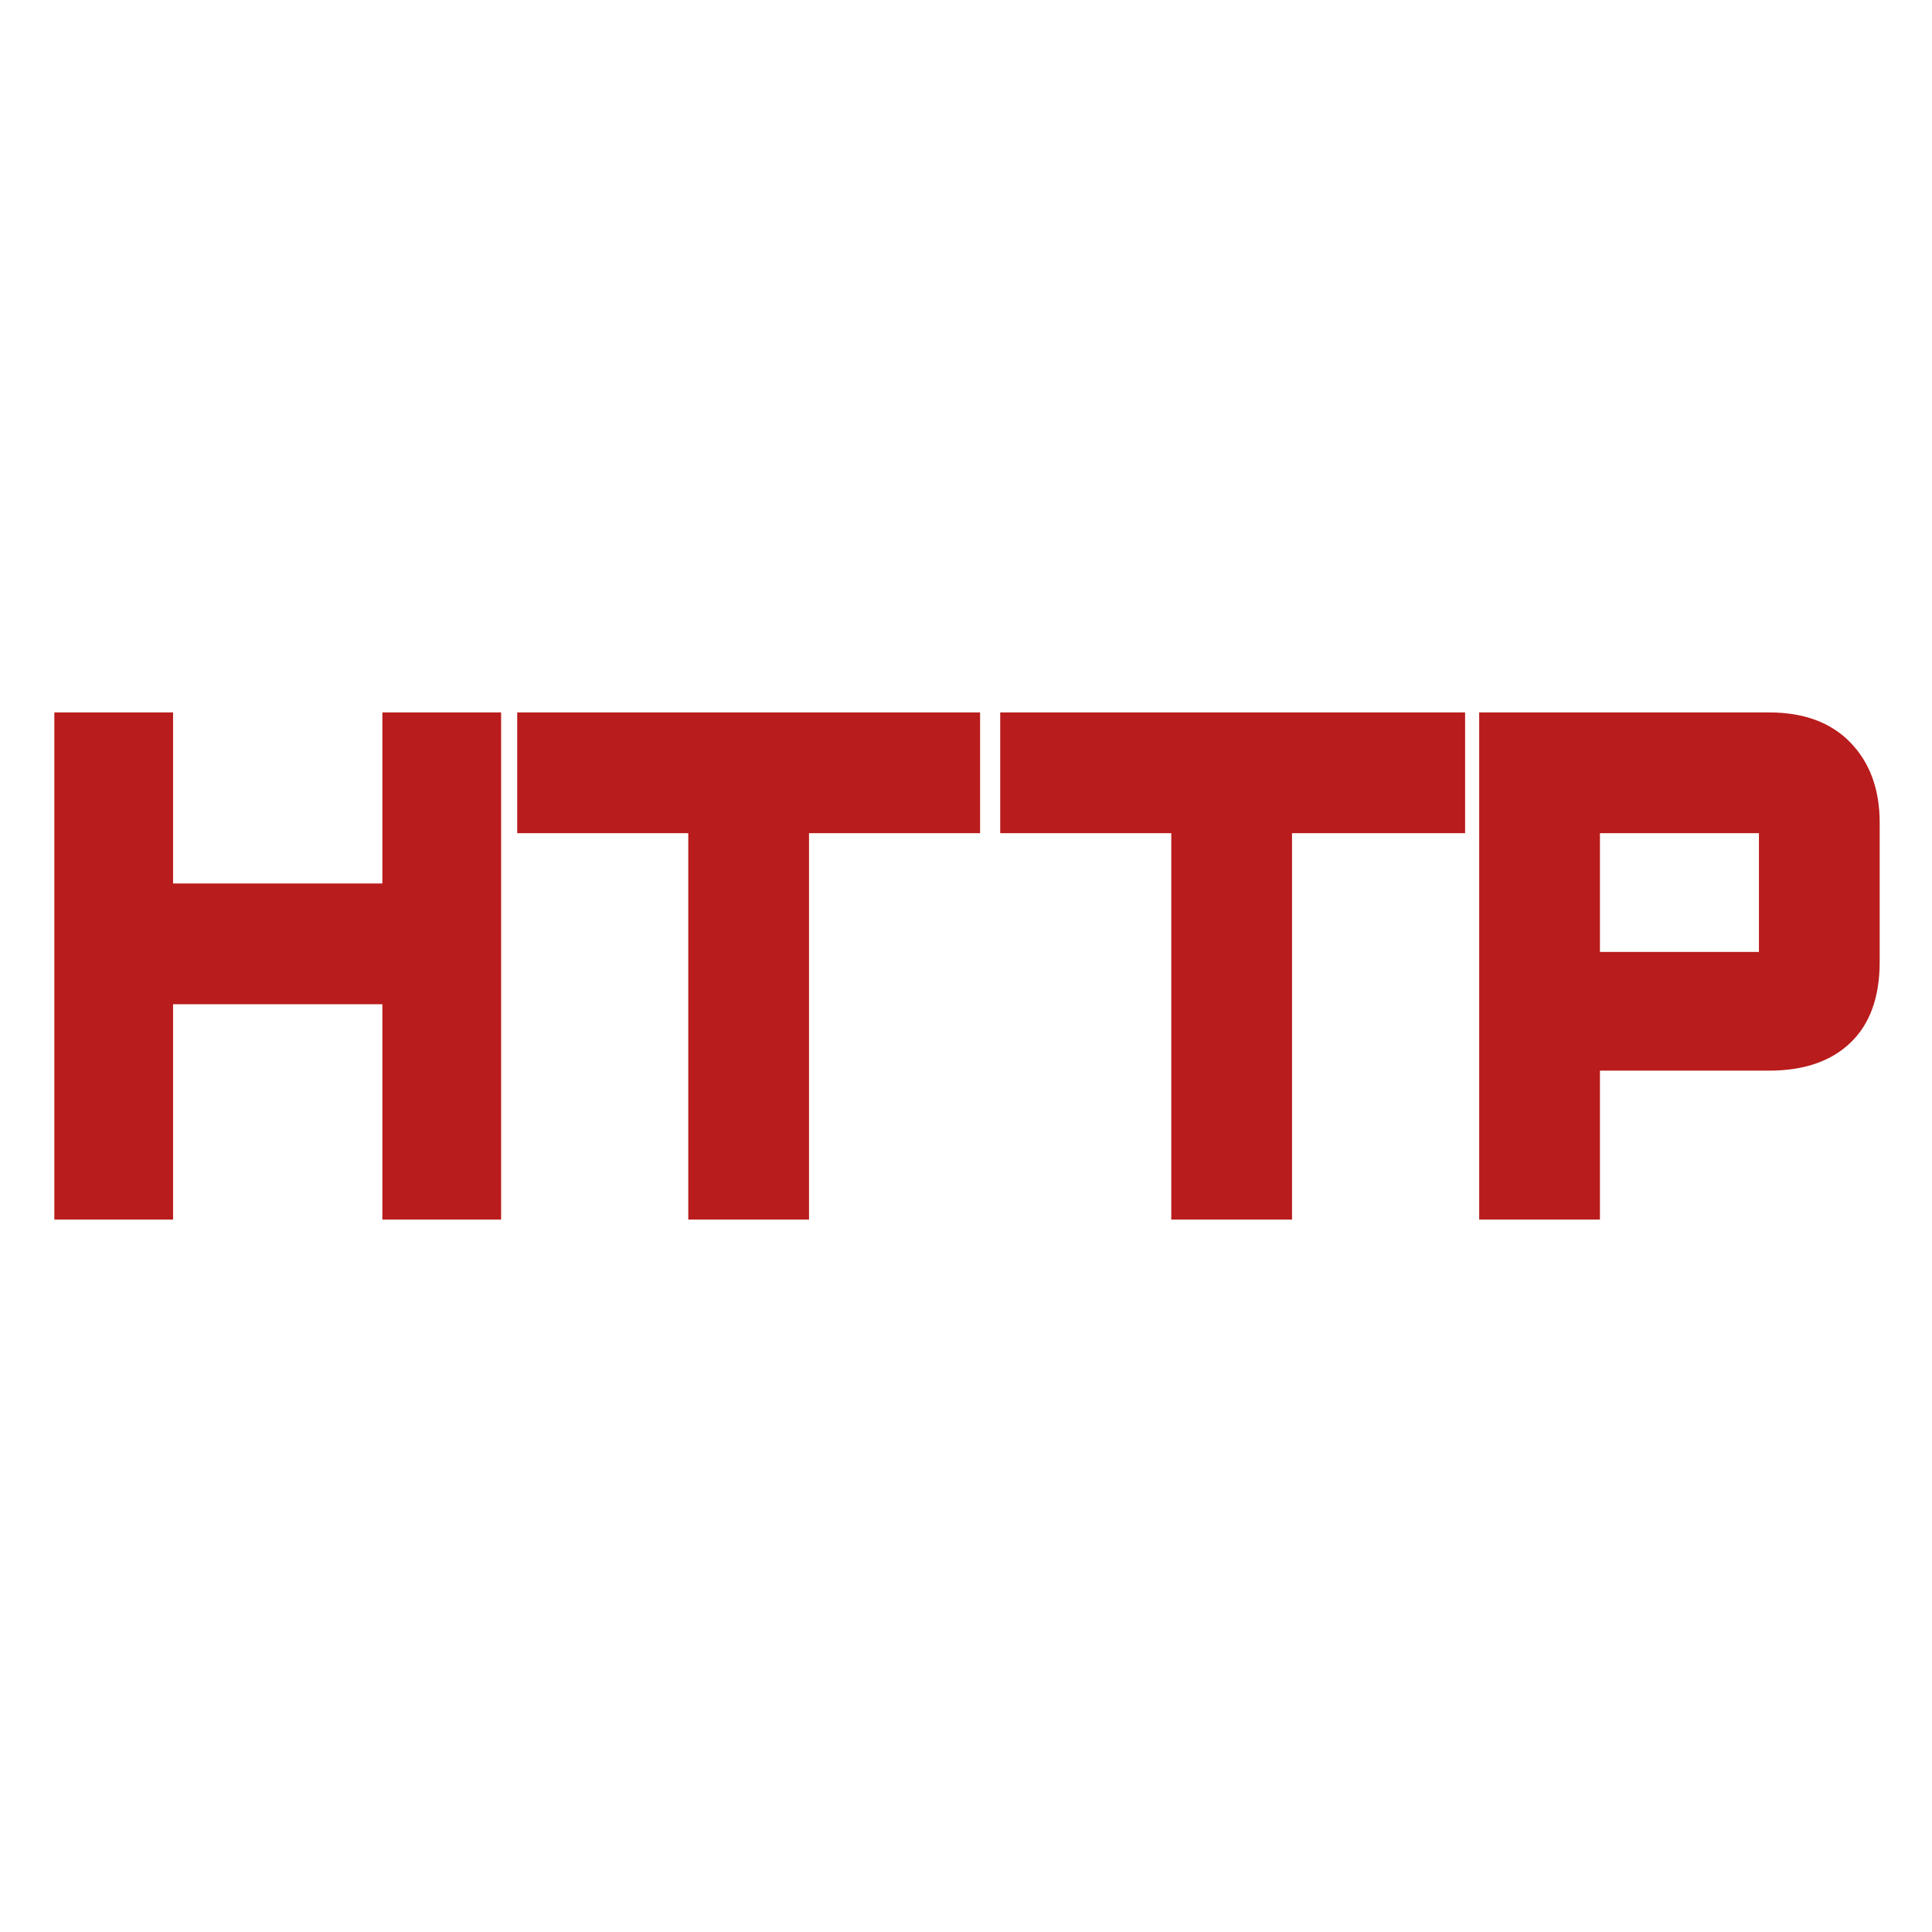 <svg xmlns="http://www.w3.org/2000/svg" height="48" viewBox="0 -960 960 960" width="48"><path d="M27-354v-252h59v85h104v-85h59v252h-59v-107H86v107H27Zm315 0v-192h-85v-60h230v60h-85v192h-60Zm240 0v-192h-85v-60h231v60h-86v192h-60Zm153 0v-252h144q26 0 40.5 15t14.5 39.75V-482q0 26.2-14.5 40.1Q905-428 879-428h-84v74h-60Zm60-133h79v-59h-79v59Z" fill="#B91C1C"/></svg>
